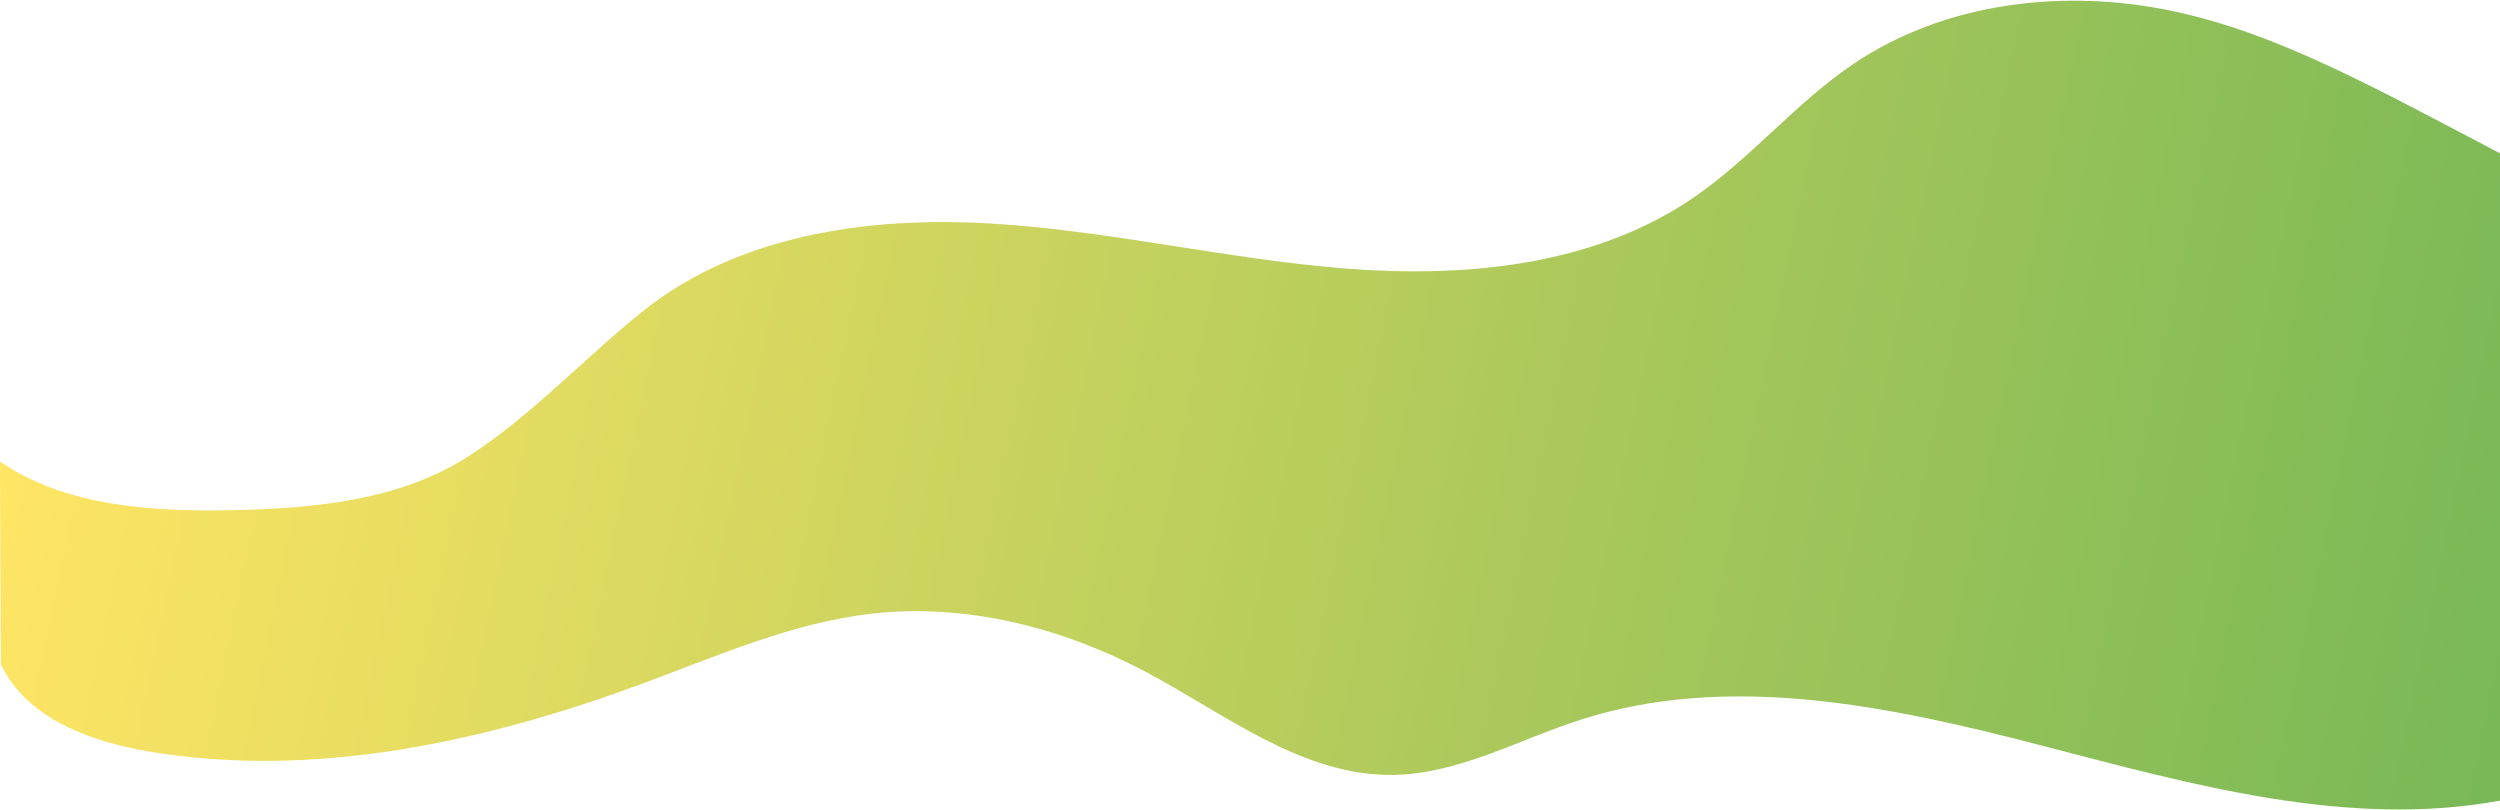 <svg xmlns="http://www.w3.org/2000/svg" viewBox="0 0 1512 490" style="enable-background:new 0 0 1512 490" xml:space="preserve" preserveAspectRatio="none"><linearGradient id="a" gradientUnits="userSpaceOnUse" x1="38.733" y1="92.768" x2="1528.984" y2="402.674"><stop offset="0" style="stop-color:#ffe564"/><stop offset=".596" style="stop-color:#acc95b"/><stop offset="1" style="stop-color:#78b856"/></linearGradient><path d="M1313.27 6.55c63.77 13.31 122.04 46.05 198.75 86.18v391.49c-92.52 16.97-186.73-9.82-277.78-33.47-91.05-23.65-188.27-44.24-277.87-15.59-38.06 12.17-74.47 33.14-114.43 33.51-54.73.51-101.14-37.06-149.54-62.62-50.46-26.66-108.3-41.3-165.01-34.92-47.77 5.38-92.51 25.12-137.57 41.85-95.46 35.46-198.68 58.31-299.14 41.64-35.78-5.94-74.63-20.06-90.15-52.83l-.56-122.65c39.3 27.09 91.67 30.4 140.22 29.42 49.24-1 100.72-5.7 142.23-32.01 37.81-23.96 71.63-60.54 106.56-88.47 56.85-45.45 134.39-56.99 207.29-53.05 72.89 3.95 144.41 21.56 217.18 27.35 72.76 5.8 150.18-1.59 210.38-42.57 35.11-23.9 62.35-57.86 97.63-81.5 55.21-36.98 126.65-45.35 191.81-31.76z" style="fill:url(#a)"/></svg>